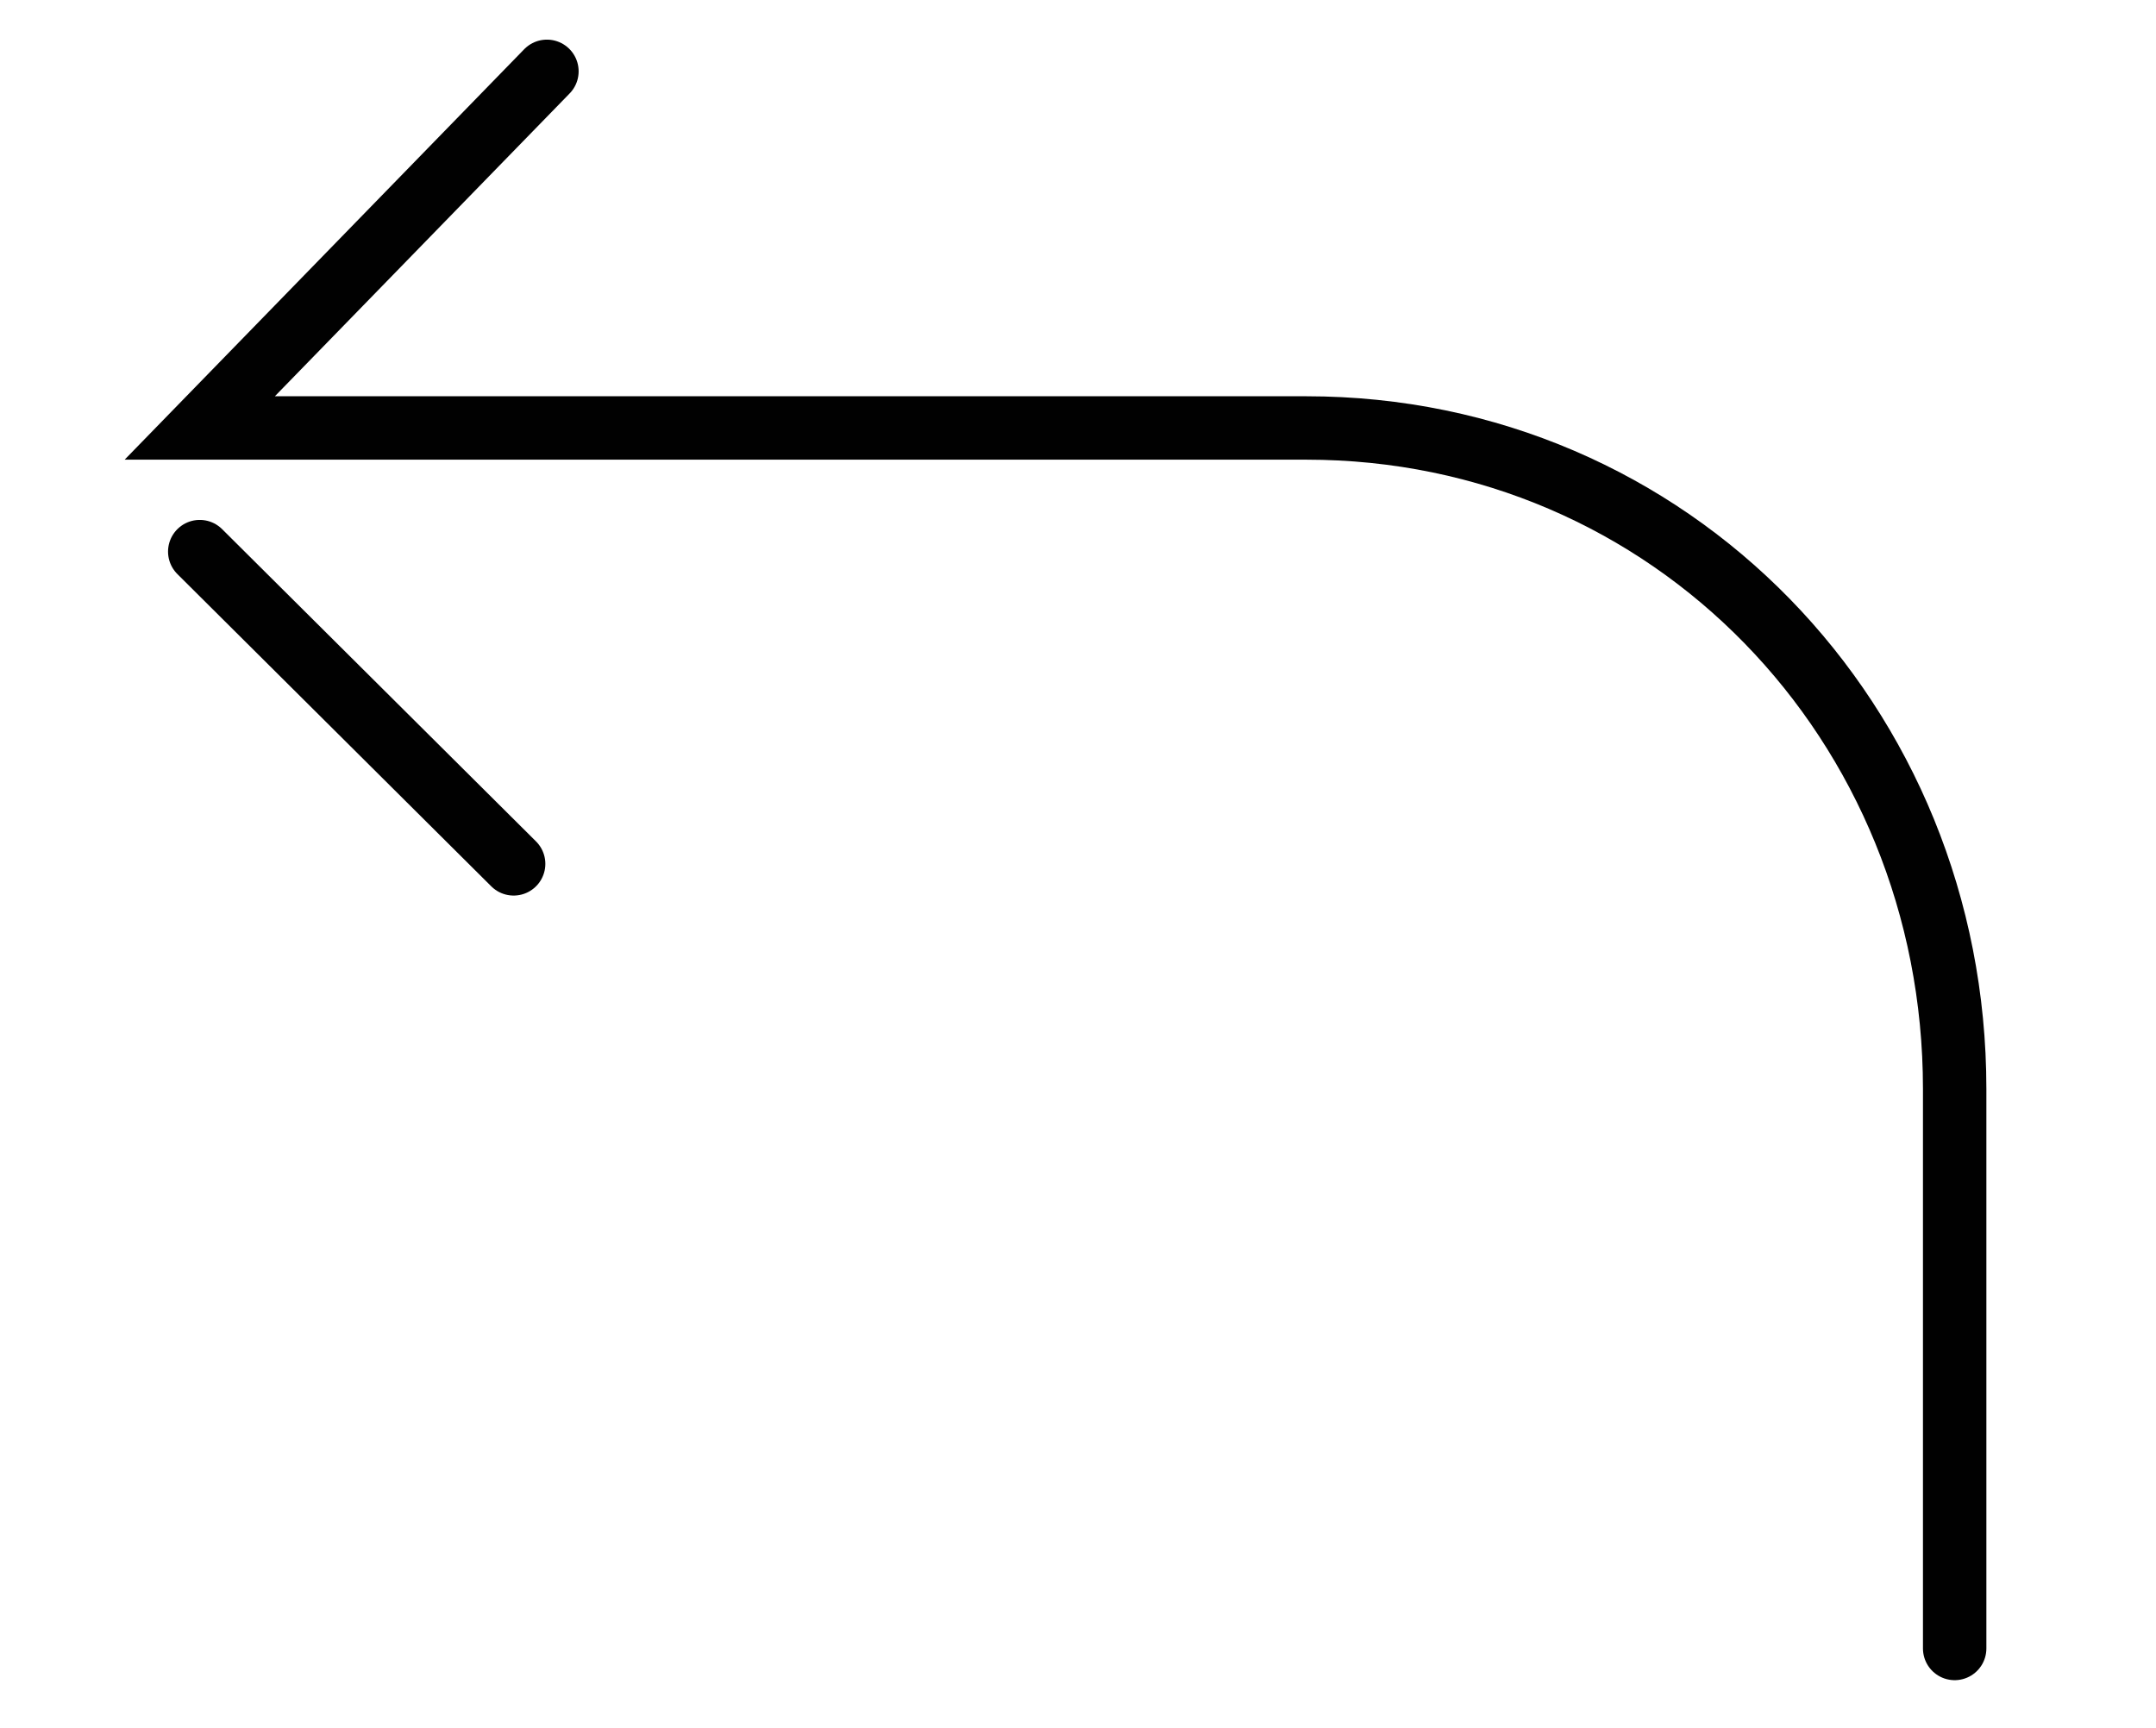 <?xml version="1.0" encoding="utf-8"?>
<!-- Generator: Adobe Illustrator 19.1.0, SVG Export Plug-In . SVG Version: 6.00 Build 0)  -->
<svg version="1.1" id="Layer_1" xmlns="http://www.w3.org/2000/svg" xmlns:xlink="http://www.w3.org/1999/xlink" x="0px" y="0px"
	 viewBox="0 0 136 109" style="enable-background:new 0 0 136 109;" xml:space="preserve">
<style type="text/css">
	.st0{fill:none;stroke:#010101;stroke-width:4;stroke-linecap:round;stroke-miterlimit:10;}
</style>
<g>
	<path class="st0" d="M123.3,104V68.7c0-23.1-17.9-41.7-40.9-41.7H12.6L34.5,4.5"/>
	<line class="st0" x1="12.6" y1="34.8" x2="32.4" y2="54.5"/>
</g>
<g>
</g>
<g>
</g>
<g>
</g>
<g>
</g>
<g>
</g>
<g>
</g>
</svg>
